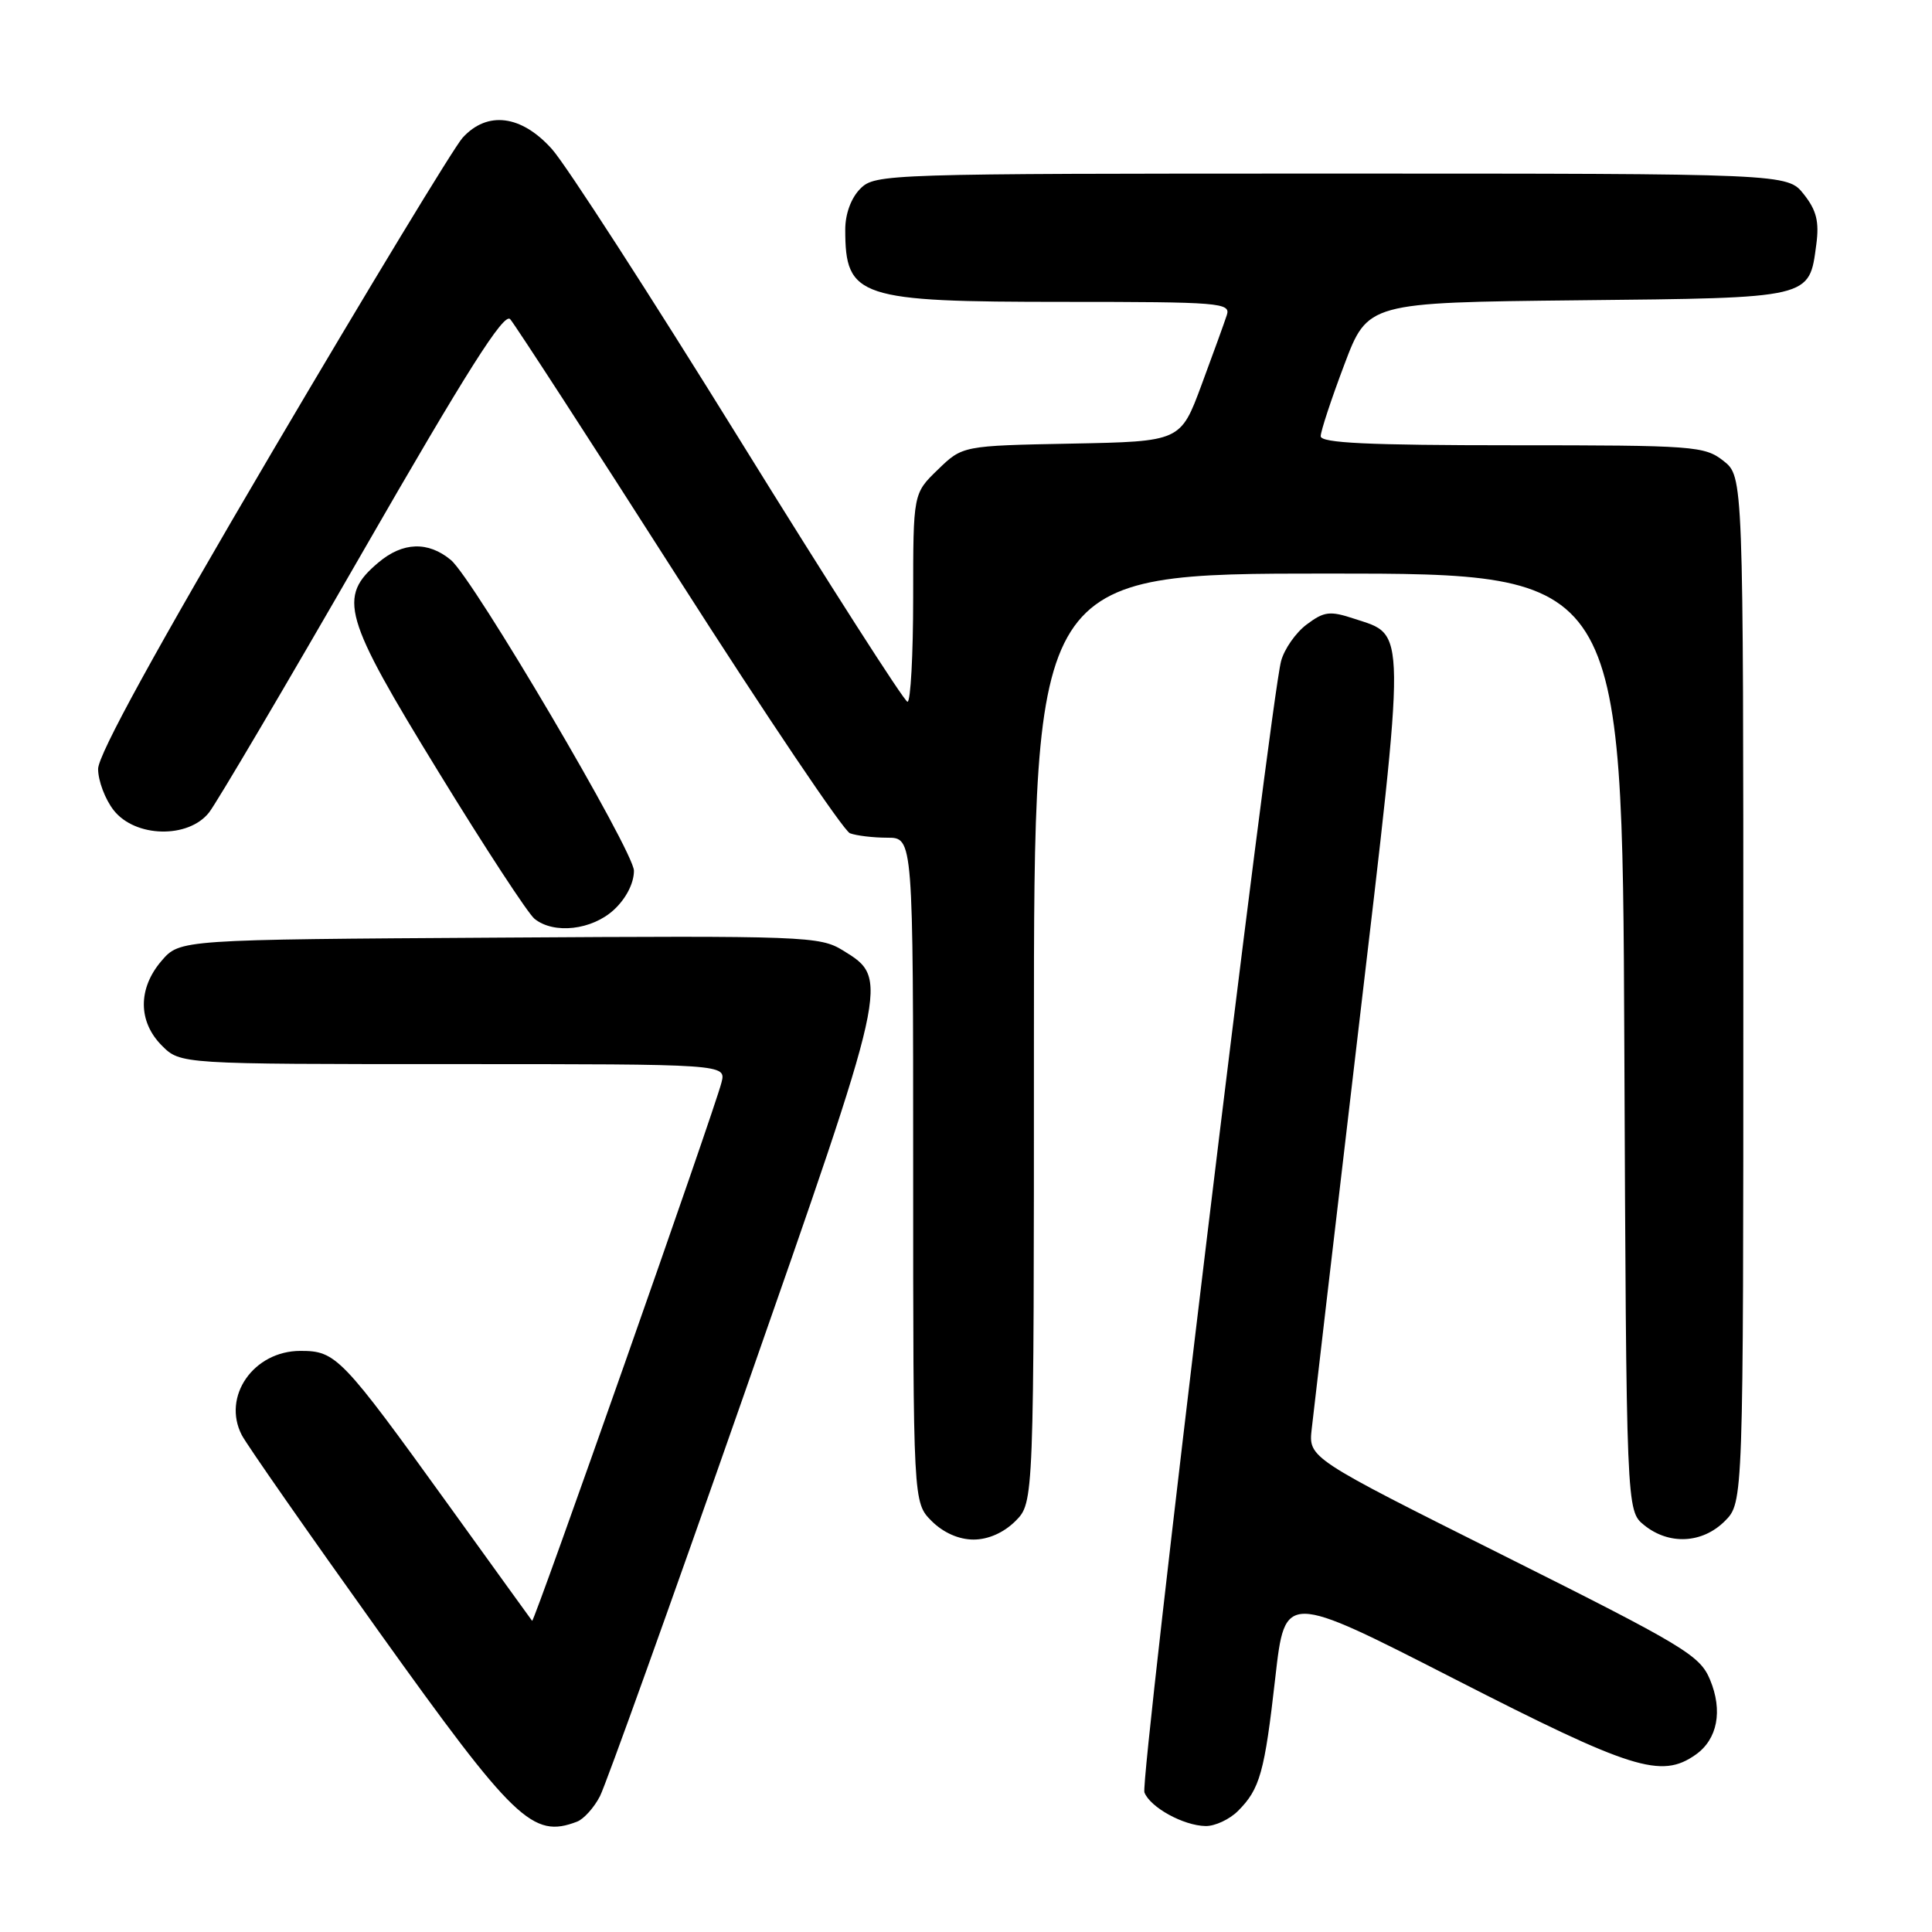 <?xml version="1.0" encoding="UTF-8" standalone="no"?>
<!DOCTYPE svg PUBLIC "-//W3C//DTD SVG 1.1//EN" "http://www.w3.org/Graphics/SVG/1.1/DTD/svg11.dtd" >
<svg xmlns="http://www.w3.org/2000/svg" xmlns:xlink="http://www.w3.org/1999/xlink" version="1.1" viewBox="0 0 256 256">
 <g >
 <path fill="currentColor"
d=" M 76.46 241.38 C 77.35 241.04 78.72 239.52 79.50 238.00 C 80.28 236.48 88.85 212.60 98.54 184.92 C 117.90 129.59 117.87 129.74 111.70 125.94 C 108.63 124.05 106.76 123.98 66.16 124.24 C 23.83 124.50 23.83 124.50 21.41 127.31 C 18.26 130.97 18.28 135.37 21.45 138.55 C 23.91 141.00 23.91 141.00 60.06 141.00 C 96.22 141.00 96.22 141.00 95.60 143.44 C 94.71 147.02 70.75 215.10 70.51 214.77 C 70.39 214.62 65.43 207.75 59.49 199.50 C 45.24 179.74 44.53 179.00 39.81 179.00 C 33.60 179.00 29.39 185.04 32.04 190.16 C 32.71 191.45 40.88 203.16 50.20 216.19 C 68.18 241.33 70.58 243.63 76.46 241.38 Z  M 164.04 239.96 C 166.95 237.05 167.56 234.88 168.99 222.24 C 170.27 210.99 170.27 210.99 192.76 222.49 C 216.23 234.49 220.11 235.71 224.66 232.52 C 227.58 230.48 228.31 226.68 226.58 222.55 C 225.24 219.34 223.14 218.08 199.26 206.13 C 173.38 193.18 173.38 193.18 173.81 189.34 C 174.04 187.23 176.82 163.45 179.99 136.50 C 186.38 82.16 186.40 84.28 179.43 81.98 C 176.22 80.92 175.46 81.01 173.15 82.74 C 171.70 83.82 170.17 86.01 169.75 87.60 C 168.30 93.05 151.04 235.93 151.64 237.50 C 152.40 239.48 156.81 241.91 159.75 241.96 C 160.99 241.98 162.92 241.08 164.04 239.96 Z  M 134.55 201.55 C 137.00 199.09 137.00 199.09 137.00 137.55 C 137.00 76.00 137.00 76.00 175.98 76.00 C 214.96 76.00 214.96 76.00 215.23 138.09 C 215.50 200.18 215.50 200.18 217.86 202.09 C 221.15 204.75 225.57 204.53 228.55 201.55 C 231.00 199.09 231.00 199.09 231.00 131.12 C 231.00 63.15 231.00 63.15 228.37 61.07 C 225.86 59.10 224.51 59.00 200.37 59.00 C 181.31 59.00 175.00 58.70 175.00 57.80 C 175.00 57.14 176.40 52.89 178.12 48.34 C 181.23 40.09 181.23 40.09 209.08 39.79 C 240.22 39.47 239.71 39.58 240.67 32.39 C 241.07 29.38 240.70 27.87 239.02 25.75 C 236.85 23.00 236.85 23.00 176.43 23.00 C 117.33 23.00 115.96 23.04 114.00 25.00 C 112.78 26.22 112.00 28.33 112.00 30.42 C 112.00 39.43 113.74 40.00 141.02 40.00 C 161.63 40.00 163.10 40.12 162.56 41.75 C 162.25 42.71 160.74 46.88 159.21 51.00 C 156.43 58.50 156.43 58.50 141.98 58.78 C 127.54 59.06 127.54 59.06 124.27 62.23 C 121.00 65.39 121.00 65.39 121.00 79.20 C 121.00 86.79 120.66 92.99 120.25 92.99 C 119.84 92.98 109.83 77.35 98.00 58.24 C 86.17 39.14 74.99 21.82 73.13 19.75 C 69.08 15.23 64.57 14.66 61.30 18.25 C 60.17 19.49 48.84 38.18 36.12 59.78 C 20.63 86.10 13.00 100.00 13.00 101.89 C 13.00 103.45 13.93 105.92 15.07 107.37 C 17.92 110.99 24.95 111.15 27.70 107.66 C 28.71 106.37 37.86 90.86 48.02 73.20 C 61.87 49.12 66.78 41.38 67.60 42.29 C 68.20 42.96 78.24 58.42 89.89 76.66 C 101.55 94.90 111.78 110.08 112.62 110.41 C 113.47 110.73 115.70 111.00 117.58 111.00 C 121.00 111.00 121.00 111.00 121.00 155.05 C 121.00 199.09 121.00 199.09 123.45 201.55 C 125.00 203.09 127.05 204.00 129.00 204.00 C 130.95 204.00 133.00 203.09 134.55 201.55 Z  M 81.35 120.55 C 82.96 119.06 84.00 117.03 84.00 115.38 C 84.00 112.81 62.71 76.66 59.74 74.20 C 56.73 71.70 53.38 71.81 50.16 74.52 C 44.71 79.11 45.43 81.63 58.14 102.34 C 64.26 112.33 69.97 121.06 70.83 121.75 C 73.40 123.82 78.44 123.24 81.35 120.55 Z "/>
</g>
</svg>